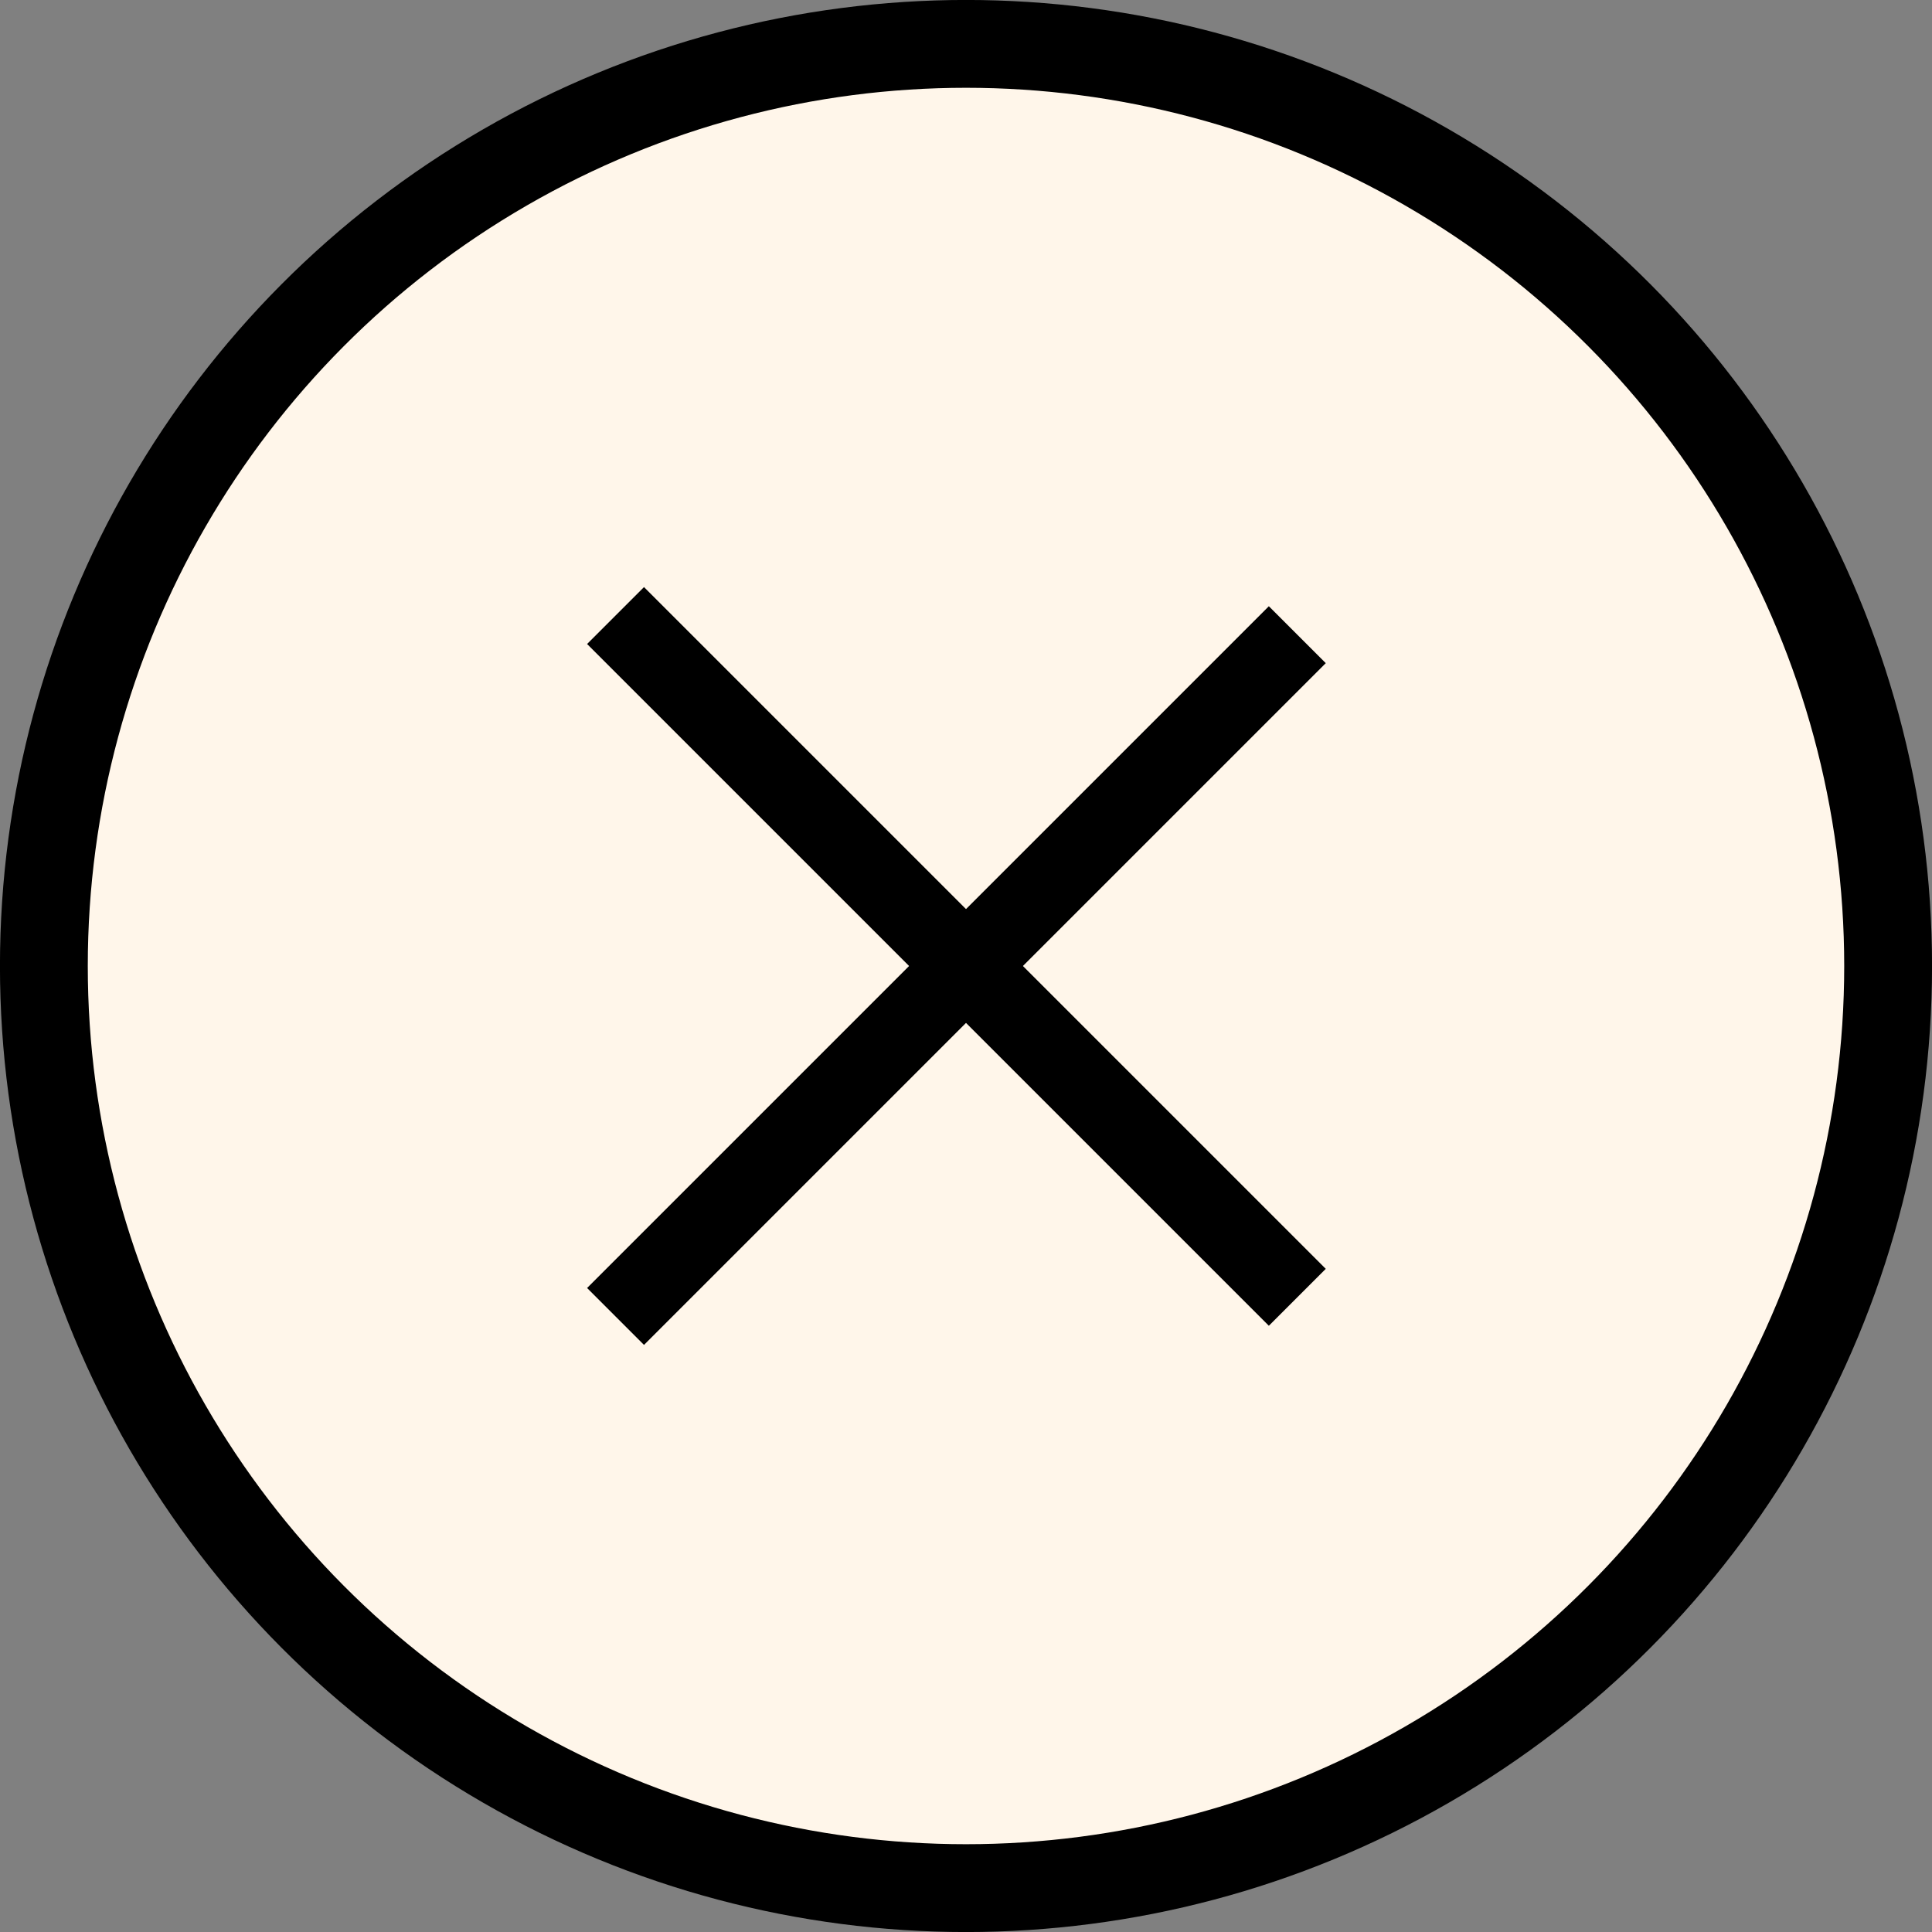 <?xml version="1.0" encoding="UTF-8"?>
<svg width="24px" height="24px" viewBox="0 0 24 24" version="1.1" xmlns="http://www.w3.org/2000/svg" xmlns:xlink="http://www.w3.org/1999/xlink">
    <rect x="0" y="0" width="24" height="24" fill="#808080" stroke="none"/>
    <!-- Generator: Sketch 51.2 (57519) - http://www.bohemiancoding.com/sketch -->
    <title>icon-close</title>
    <desc>Created with Sketch.</desc>
    <defs></defs>
    <g id="attempt-004" stroke="none" stroke-width="1" fill="none" fill-rule="evenodd">
        <g id="Artboard-2" transform="translate(-121, -75)" fill-rule="nonzero" stroke="#000000">
            <g id="icon-close" transform="translate(121, 75)">
                <circle id="Oval-4" stroke-width="1.091" fill="#FFF6EA" cx="12" cy="12" r="11.455"></circle>
                <path d="M8,8 L15.762,15.762" id="Line-7" stroke-linecap="square"></path>
                <path d="M8,16 L15.762,8.238" id="Line-7" stroke-linecap="square"></path>
            </g>
        </g>
    </g>
</svg>